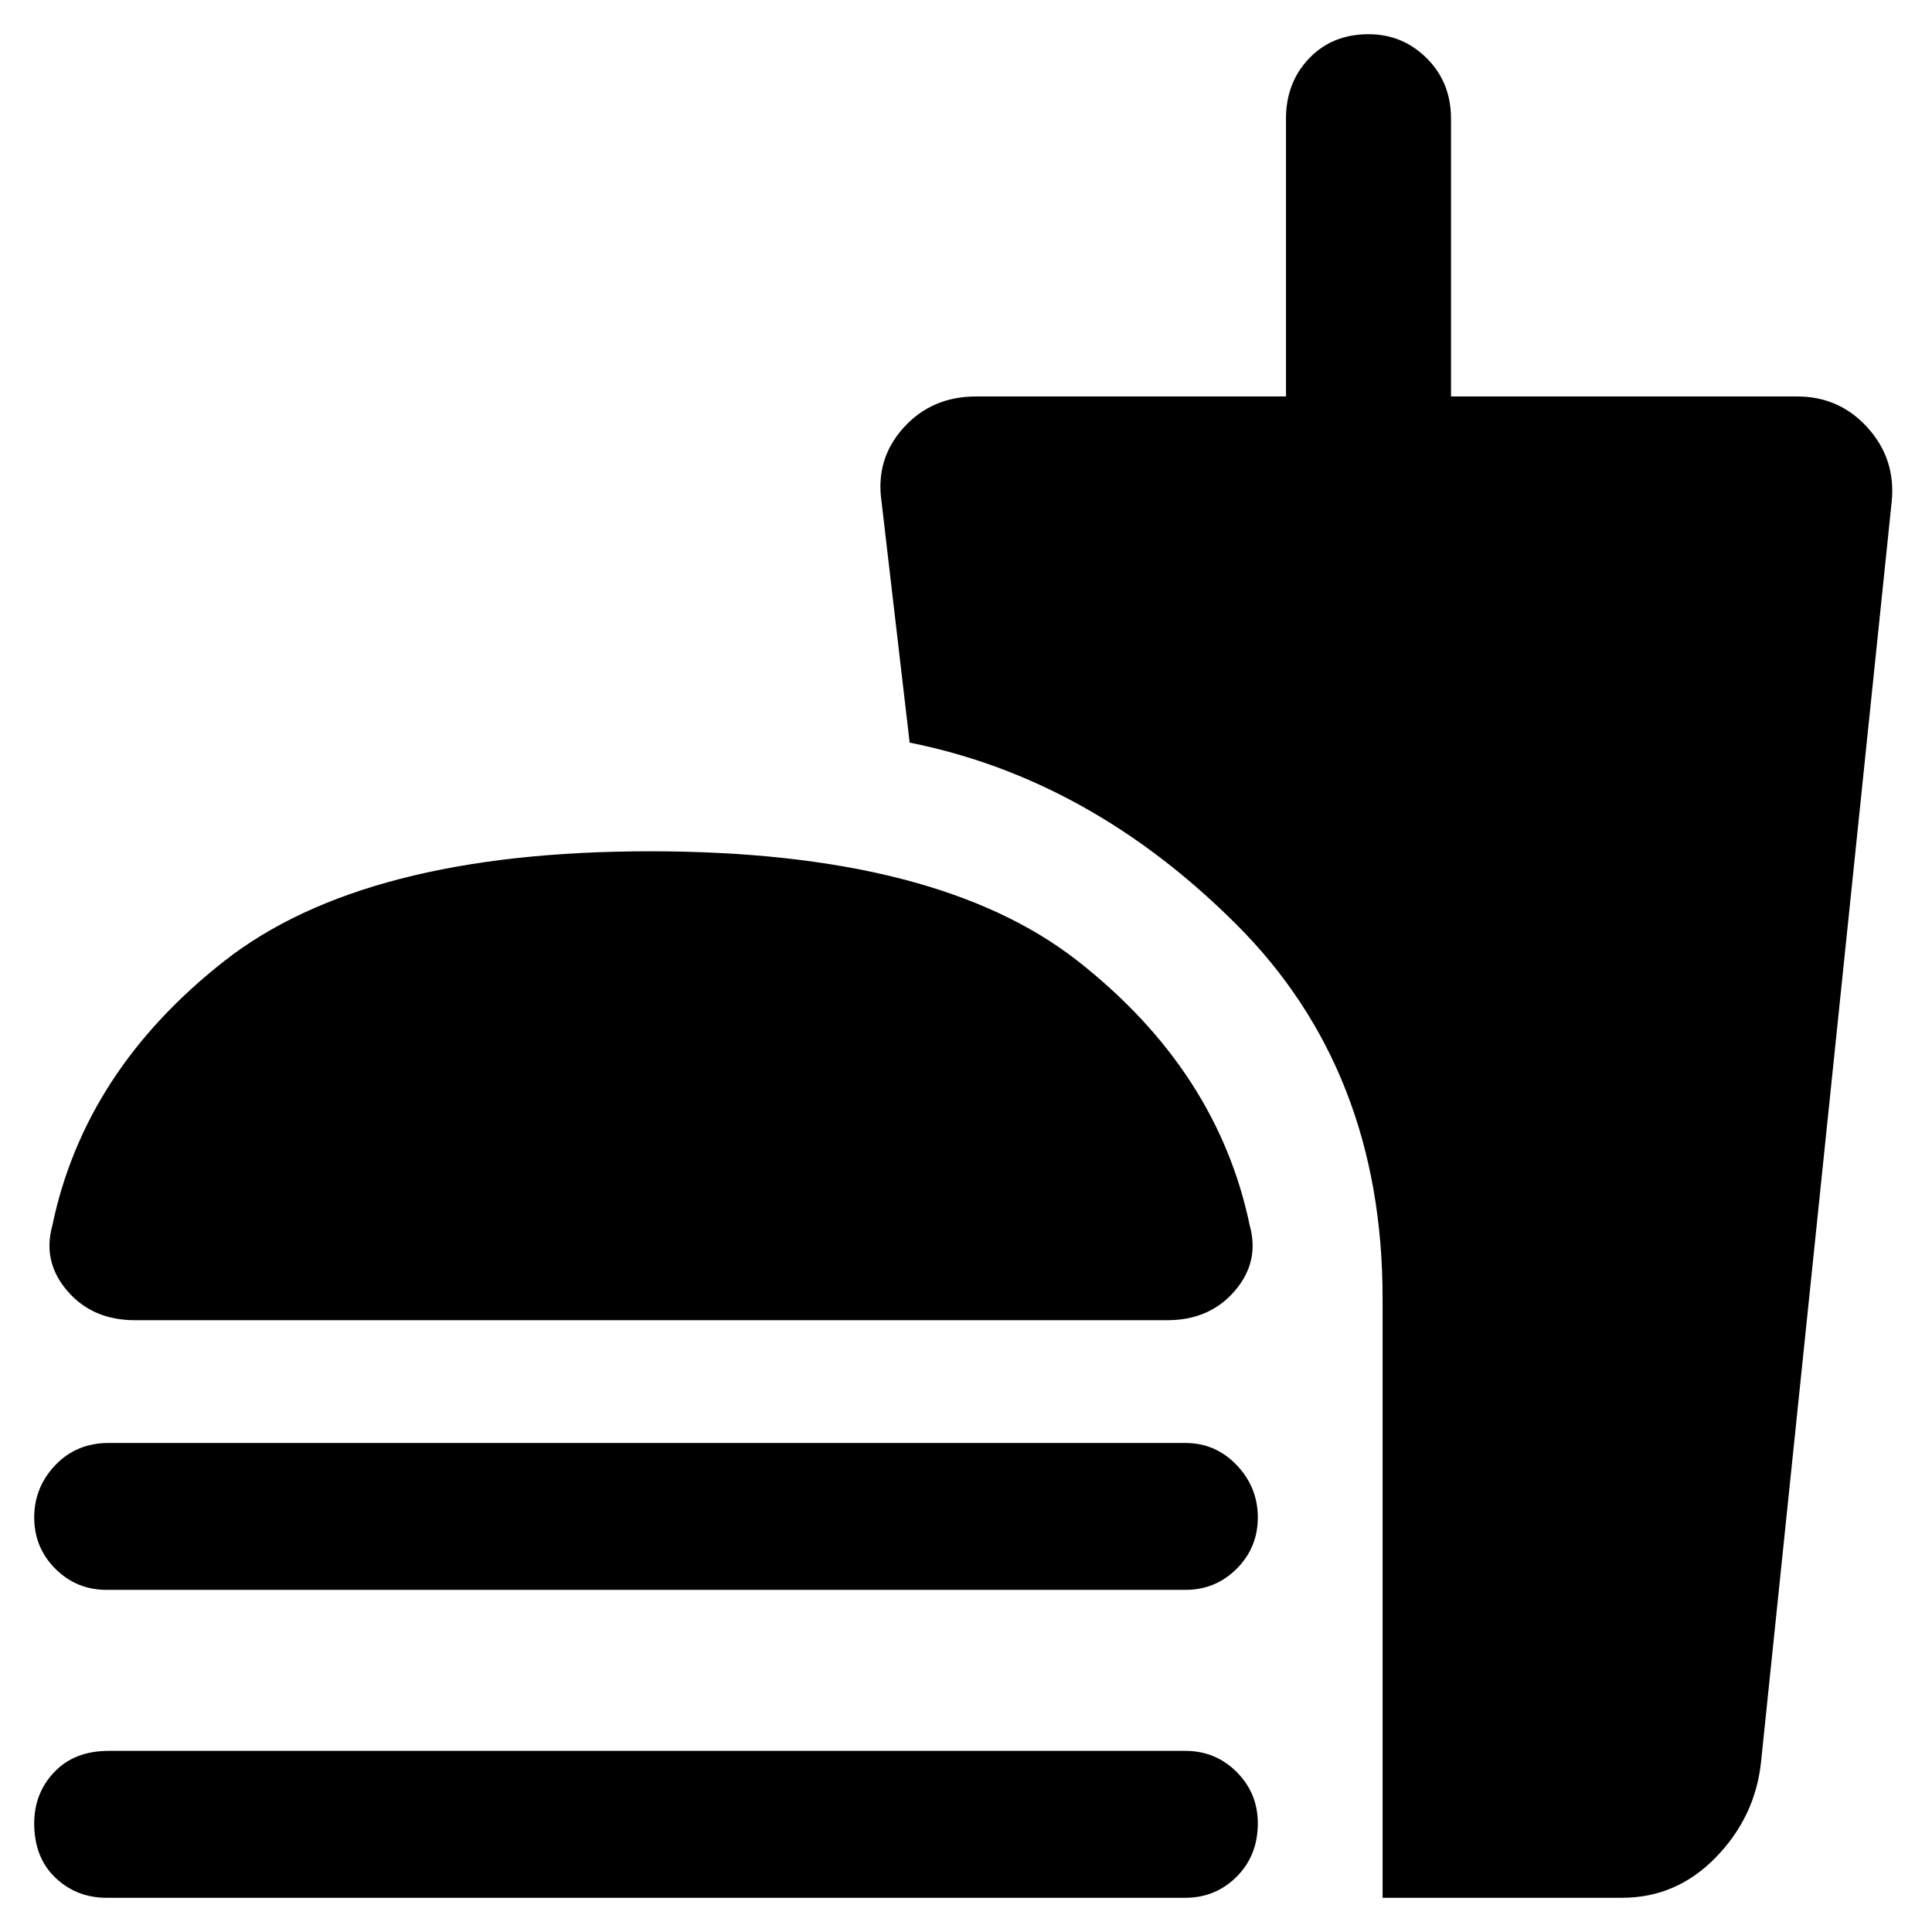 <svg xmlns="http://www.w3.org/2000/svg" width="48" height="48"><path d="M3.35 32.8q-1.05 0-1.675-.725T1.3 30.45q.8-3.85 4.275-6.575Q9.05 21.15 16.15 21.15q7.15 0 10.625 2.725Q30.25 26.6 31.05 30.45q.25.9-.375 1.625T29 32.8zm31 14.35v-14.9q0-5.65-3.625-9.275T22.6 18.45l-.7-6q-.15-1.05.55-1.825.7-.775 1.8-.775h7.7v-6.9q0-.9.575-1.5T34 .85q.85 0 1.45.6t.6 1.5v6.9h8.6q1.05 0 1.75.775t.6 1.825L43.75 43.8q-.15 1.35-1.125 2.35t-2.325 1zM2.65 39.5q-.75 0-1.275-.525Q.85 38.45.85 37.7q0-.75.525-1.3t1.325-.55h26.75q.75 0 1.275.55.525.55.525 1.3t-.525 1.275q-.525.525-1.275.525zm0 7.65q-.75 0-1.275-.5-.525-.5-.525-1.35 0-.75.5-1.275.5-.525 1.35-.525h26.75q.75 0 1.275.525.525.525.525 1.275 0 .8-.525 1.325-.525.525-1.275.525z"/></svg>